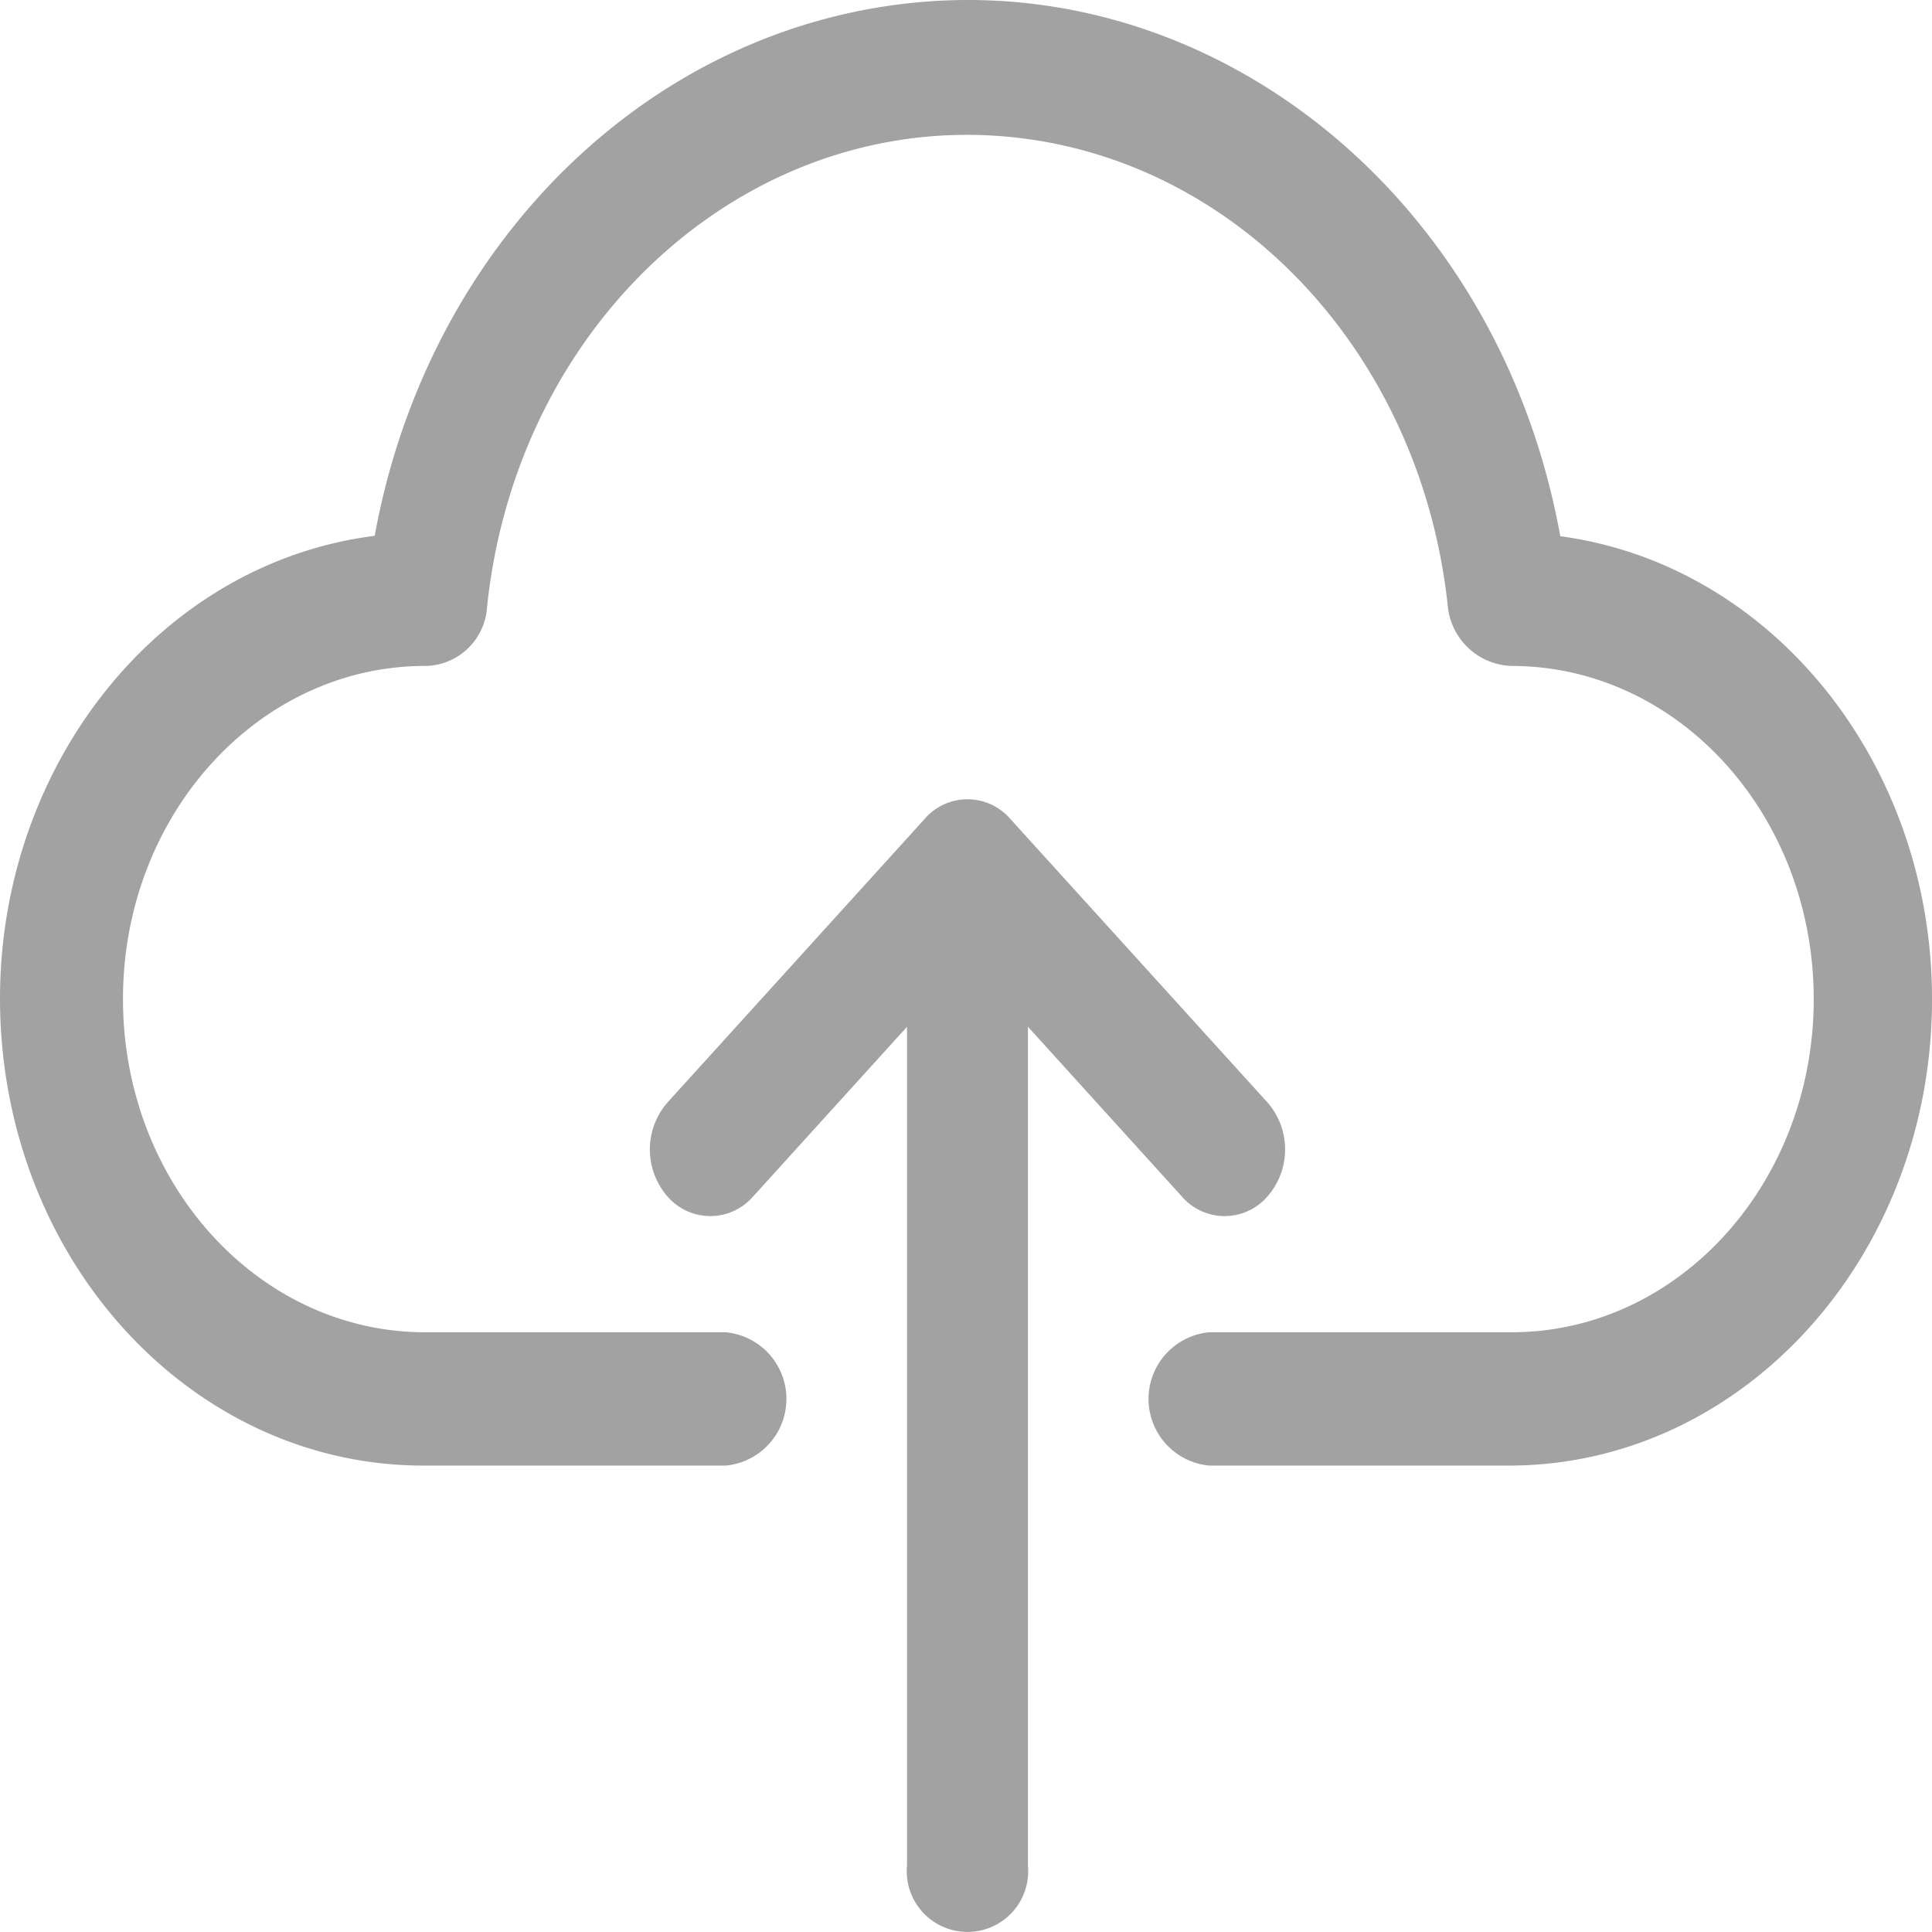 <svg xmlns="http://www.w3.org/2000/svg" xmlns:xlink="http://www.w3.org/1999/xlink" width="100" height="100" viewBox="0 0 100 100">
  <defs>
    <clipPath id="clip-path">
      <rect id="사각형_5" data-name="사각형 5" width="100" height="100" transform="translate(2780 -1288)" fill="#a2a2a2" stroke="#707070" stroke-width="1" opacity="0.2"/>
    </clipPath>
  </defs>
  <g id="마스크_그룹_5" data-name="마스크 그룹 5" transform="translate(-2780 1288)" clip-path="url(#clip-path)">
    <g id="cloud-computing" transform="translate(2780.001 -1288)">
      <path id="패스_11" data-name="패스 11" d="M80.759,27.754C77.381,9.074,60.906-3.051,43.959.672,31.565,3.4,21.873,14.072,19.395,27.733,7.379,29.259-1.239,41.233.145,54.479c1.274,12.19,10.641,21.388,21.773,21.379H37.561a3.465,3.465,0,0,0,0-6.9H21.917c-8.64-.056-15.6-7.822-15.552-17.346s7.1-17.2,15.736-17.143a3.257,3.257,0,0,0,3.11-3.069C26.8,16.266,39.22,5.414,52.952,7.165,64.5,8.638,73.6,18.676,74.939,31.4a3.428,3.428,0,0,0,3.294,3.069c8.64,0,15.644,7.72,15.644,17.245s-7,17.244-15.644,17.244H62.59a3.465,3.465,0,0,0,0,6.9H78.234C90.329,75.775,100.073,64.9,100,51.567c-.069-12.142-8.307-22.338-19.24-23.813Zm0,0" transform="translate(0 0)" fill="#a2a2a2"/>
      <path id="패스_12" data-name="패스 12" d="M199.723,212.676a2.927,2.927,0,0,0,4.424.085,3.7,3.7,0,0,0,.077-4.876c-.025-.029-.051-.057-.077-.085l-13.269-14.63a2.928,2.928,0,0,0-4.425-.007l-.005.007L173.179,207.8a3.7,3.7,0,0,0-.077,4.876,2.929,2.929,0,0,0,4.424.085l.077-.085,7.931-8.746v43.407a3.143,3.143,0,1,0,6.257,0V203.929Zm0,0" transform="translate(-138.587 -150.785)" fill="#a2a2a2"/>
    </g>
  </g>
</svg>
